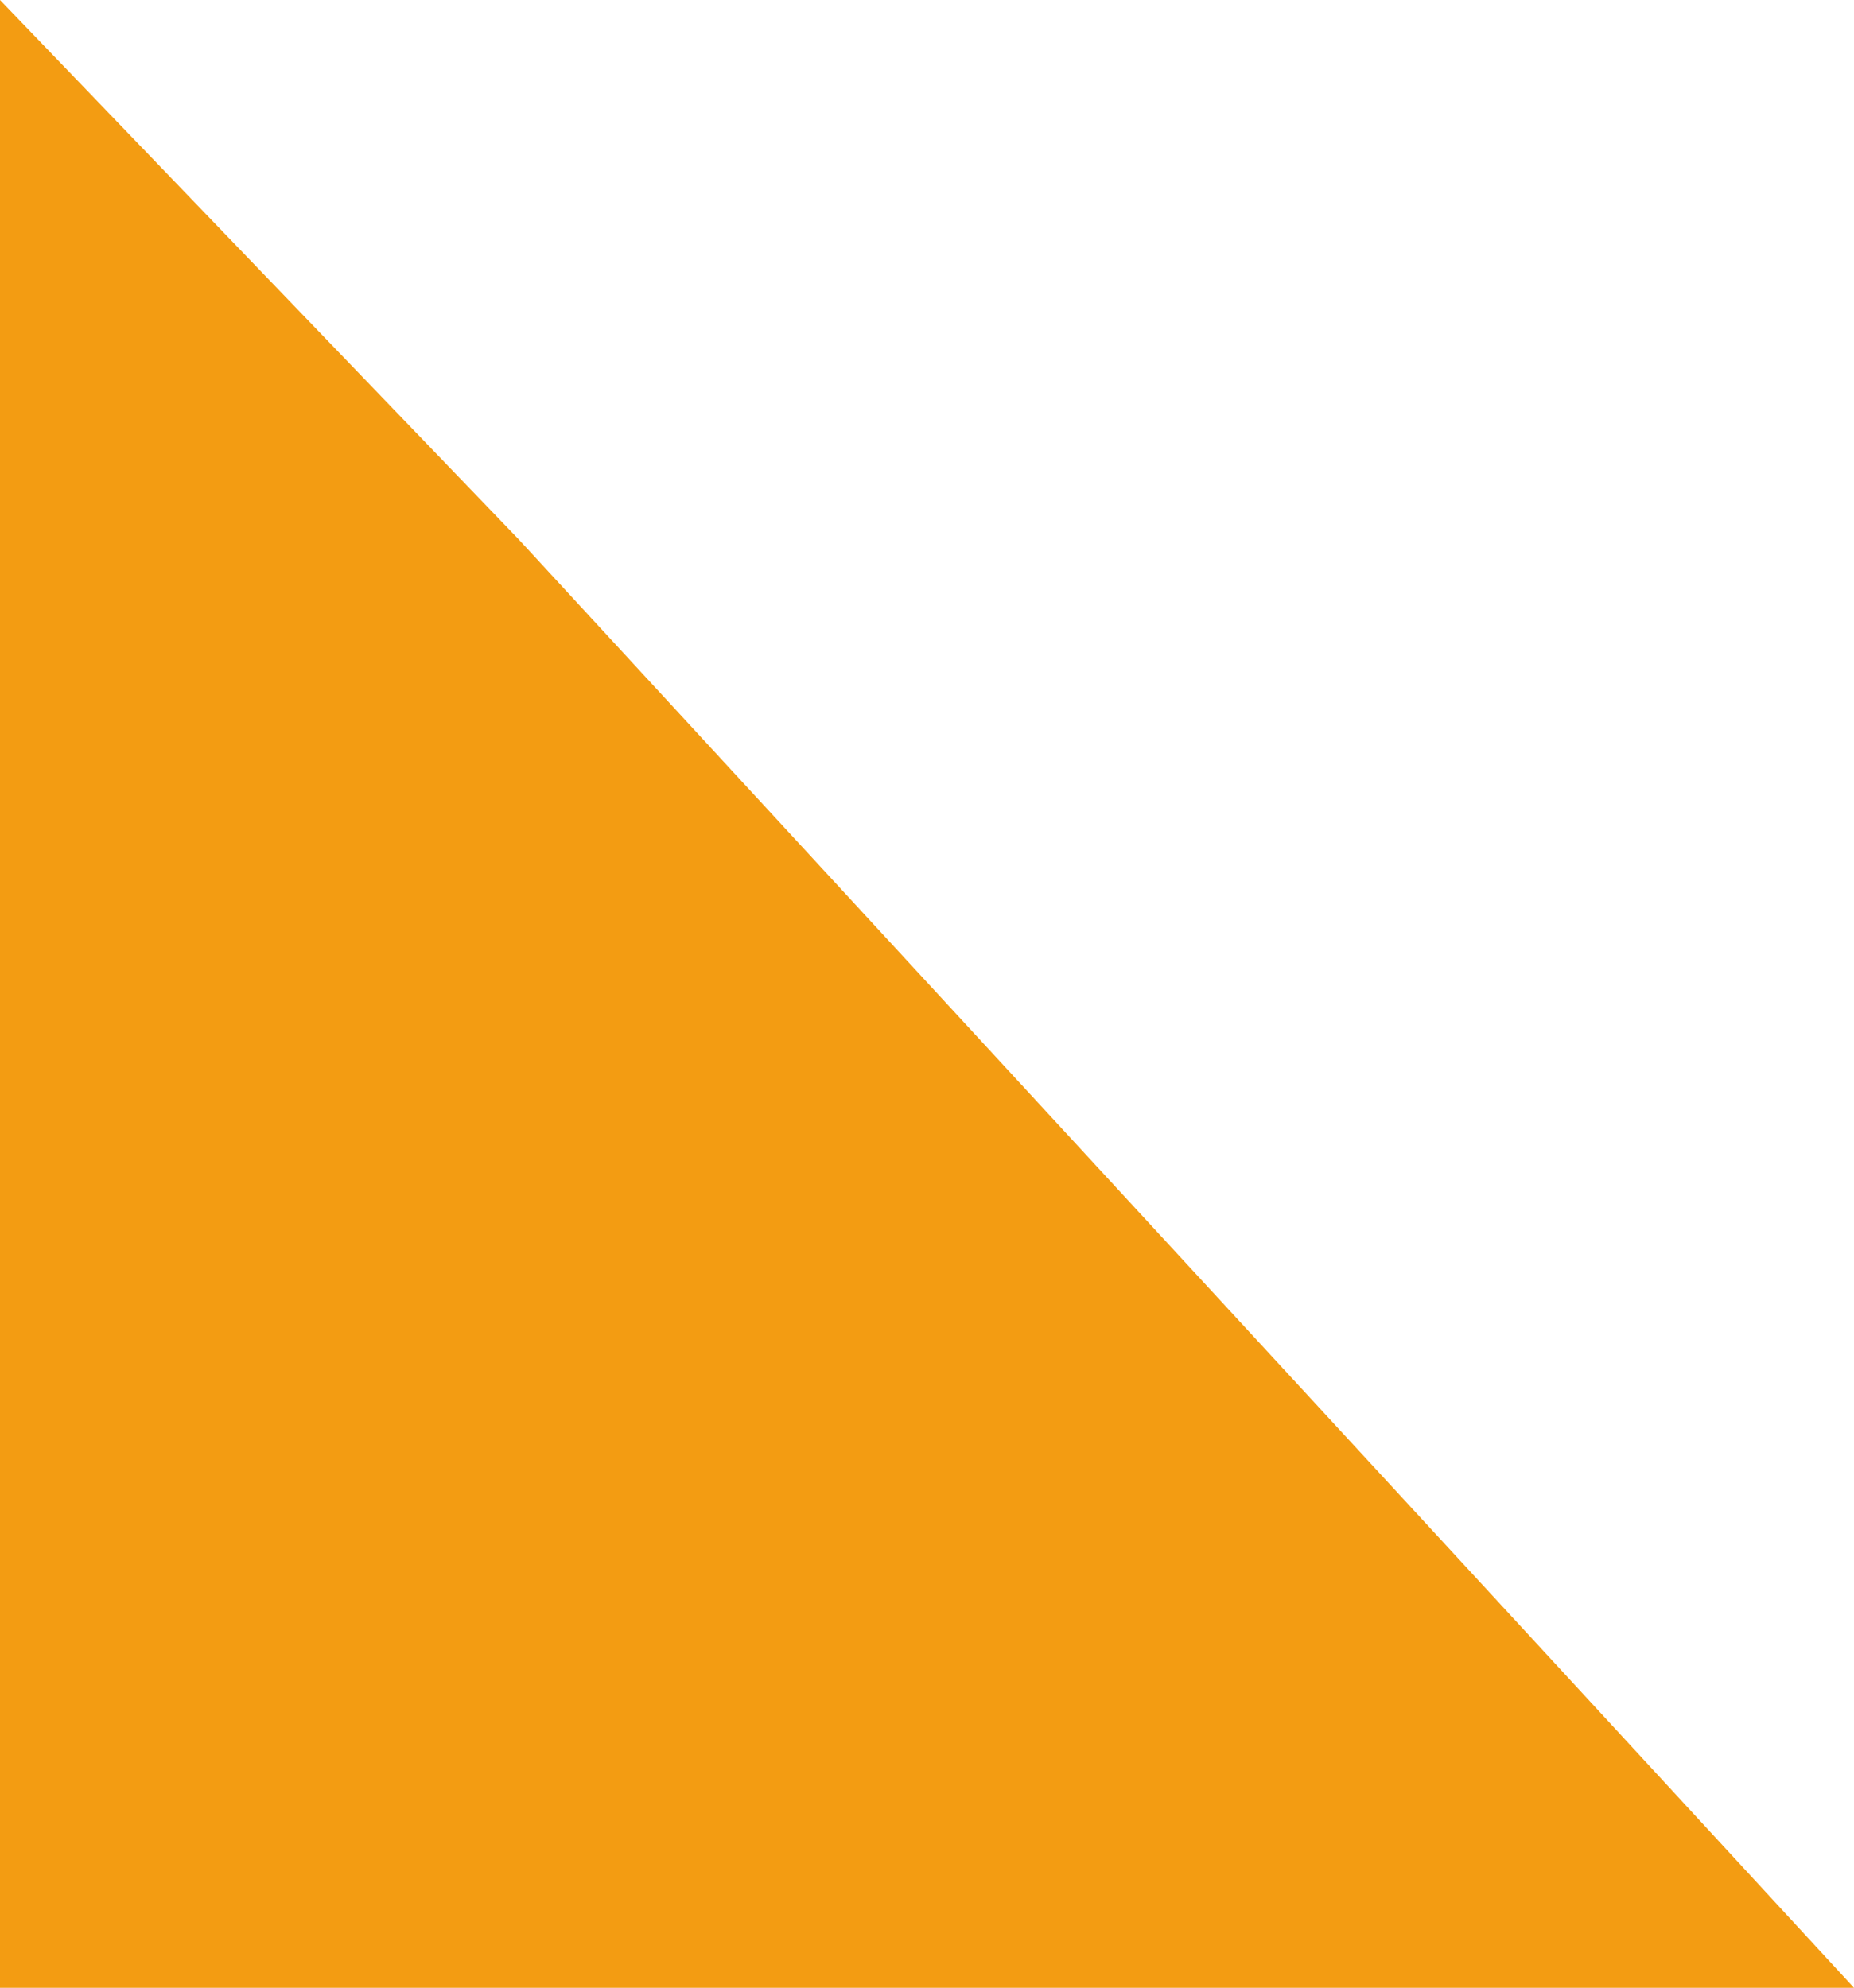 <svg xmlns="http://www.w3.org/2000/svg" viewBox="0 0 1796.781 1926.688">
  <defs>
    <style>
      .cls-1 {
        fill: #f39c12;
      }
    </style>
  </defs>
  <path id="Path_301" data-name="Path 301" class="cls-1" d="M8620.953-136.984l1294.469,1404.3H8118.641V-659.375Z" transform="translate(-8118.641 659.375)"/>
</svg>
